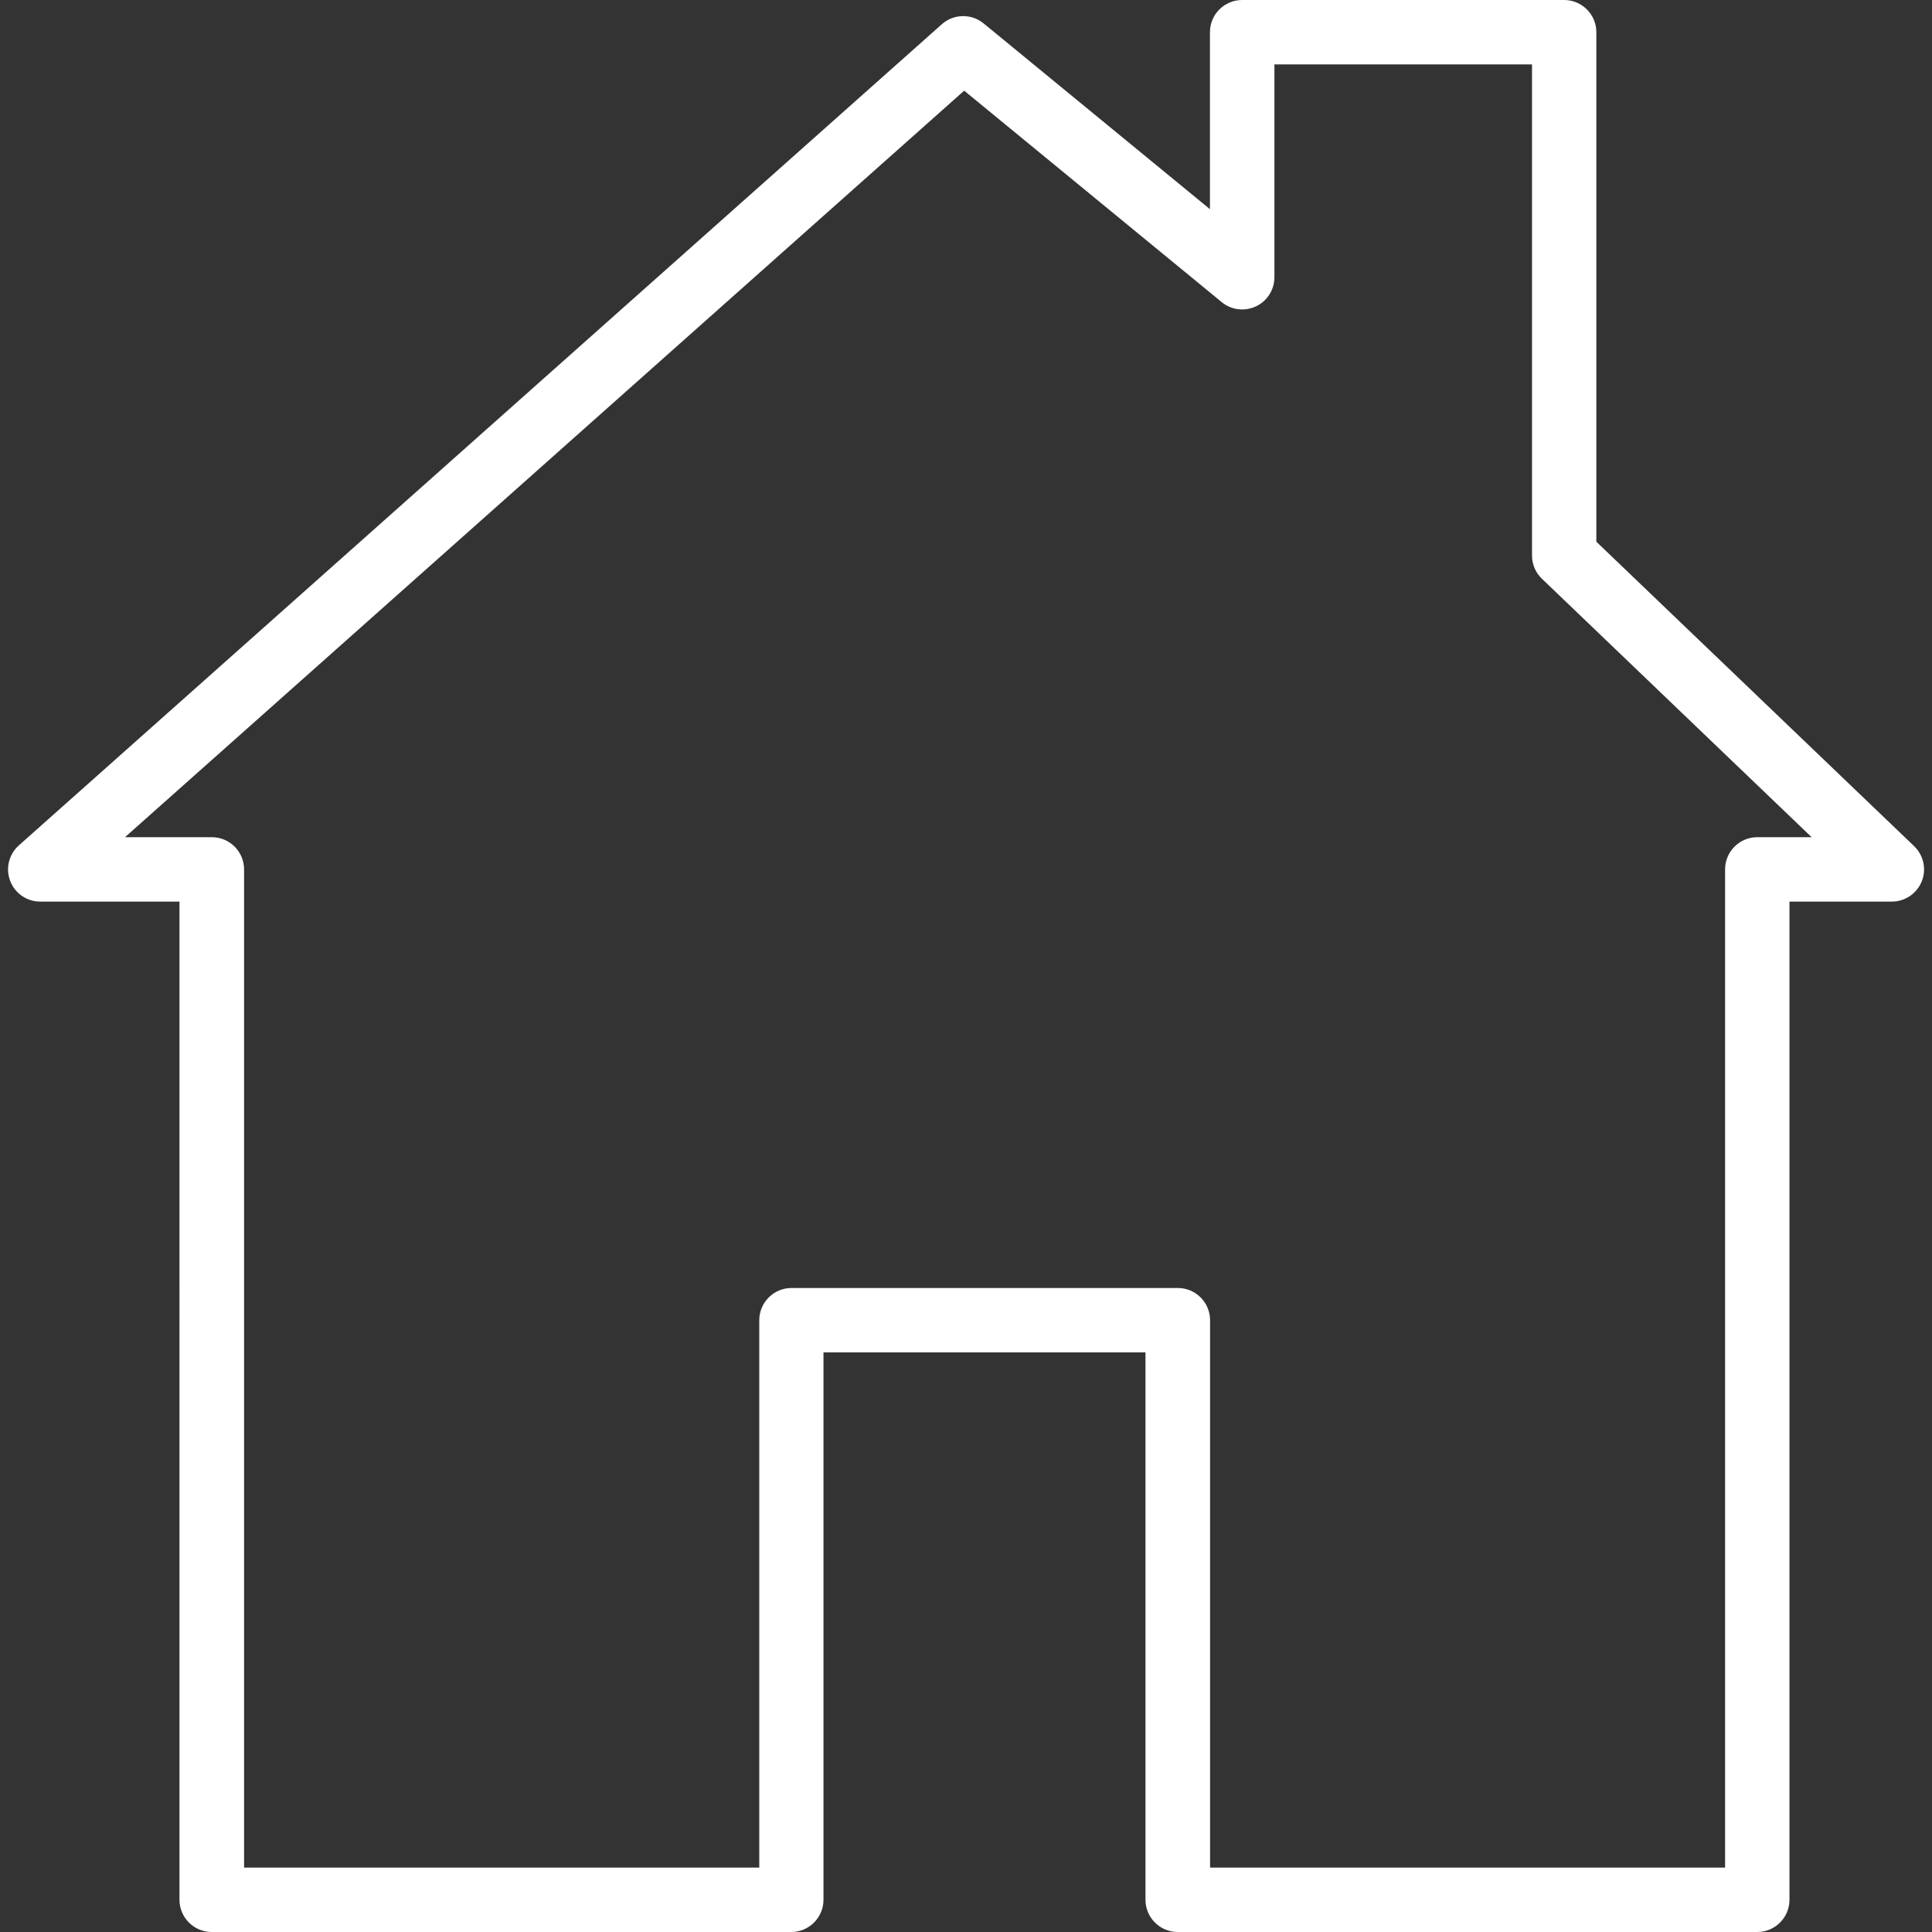<?xml version="1.0" encoding="utf-8"?>
<!-- Generator: Adobe Illustrator 16.0.0, SVG Export Plug-In . SVG Version: 6.00 Build 0)  -->
<!DOCTYPE svg PUBLIC "-//W3C//DTD SVG 1.1//EN" "http://www.w3.org/Graphics/SVG/1.1/DTD/svg11.dtd">
<svg version="1.1" id="Layer_1" xmlns="http://www.w3.org/2000/svg" xmlns:xlink="http://www.w3.org/1999/xlink" x="0px" y="0px"
	 width="60px" height="60px" viewBox="0 0 60 60" enable-background="new 0 0 60 60" xml:space="preserve">
<rect x="0" y="0" width="60" height="60" fill="#333333" stroke="none"/>
<g id="icomoon-ignore">
	<line fill="#FFFFFF" stroke="#449FDB" x1="0" y1="0" x2="0" y2="0"/>
</g>
<path fill="#FFFFFF" d="M54.574,60h-18c-0.553,0-1-0.45-1-1V42h-10v17c0,0.55-0.448,1-1,1h-18c-0.552,0-1-0.45-1-1V28H1.25
	c-0.416,0-0.788-0.256-0.934-0.644c-0.148-0.388-0.04-0.826,0.27-1.102l28.662-25.5c0.368-0.328,0.918-0.338,1.298-0.028l7.03,5.77
	V1c0-0.552,0.447-1,1-1h10c0.55,0,1,0.448,1,1v15.824l9.869,9.454c0.295,0.284,0.389,0.716,0.236,1.096
	C59.527,27.752,59.16,28,58.752,28h-3.178v31C55.574,59.55,55.126,60,54.574,60z M37.574,58h16V27c0-0.552,0.447-1,1-1h1.688
	l-8.378-8.028c-0.198-0.188-0.306-0.45-0.306-0.722V2h-8v6.61c0,0.386-0.221,0.74-0.572,0.904c-0.35,0.164-0.764,0.116-1.063-0.13
	l-8-6.568L3.882,26H6.58c0.552,0,1,0.448,1,1v31h16V41c0-0.55,0.448-1,1-1h12c0.552,0,1,0.45,1,1v17H37.574z"/>
</svg>
